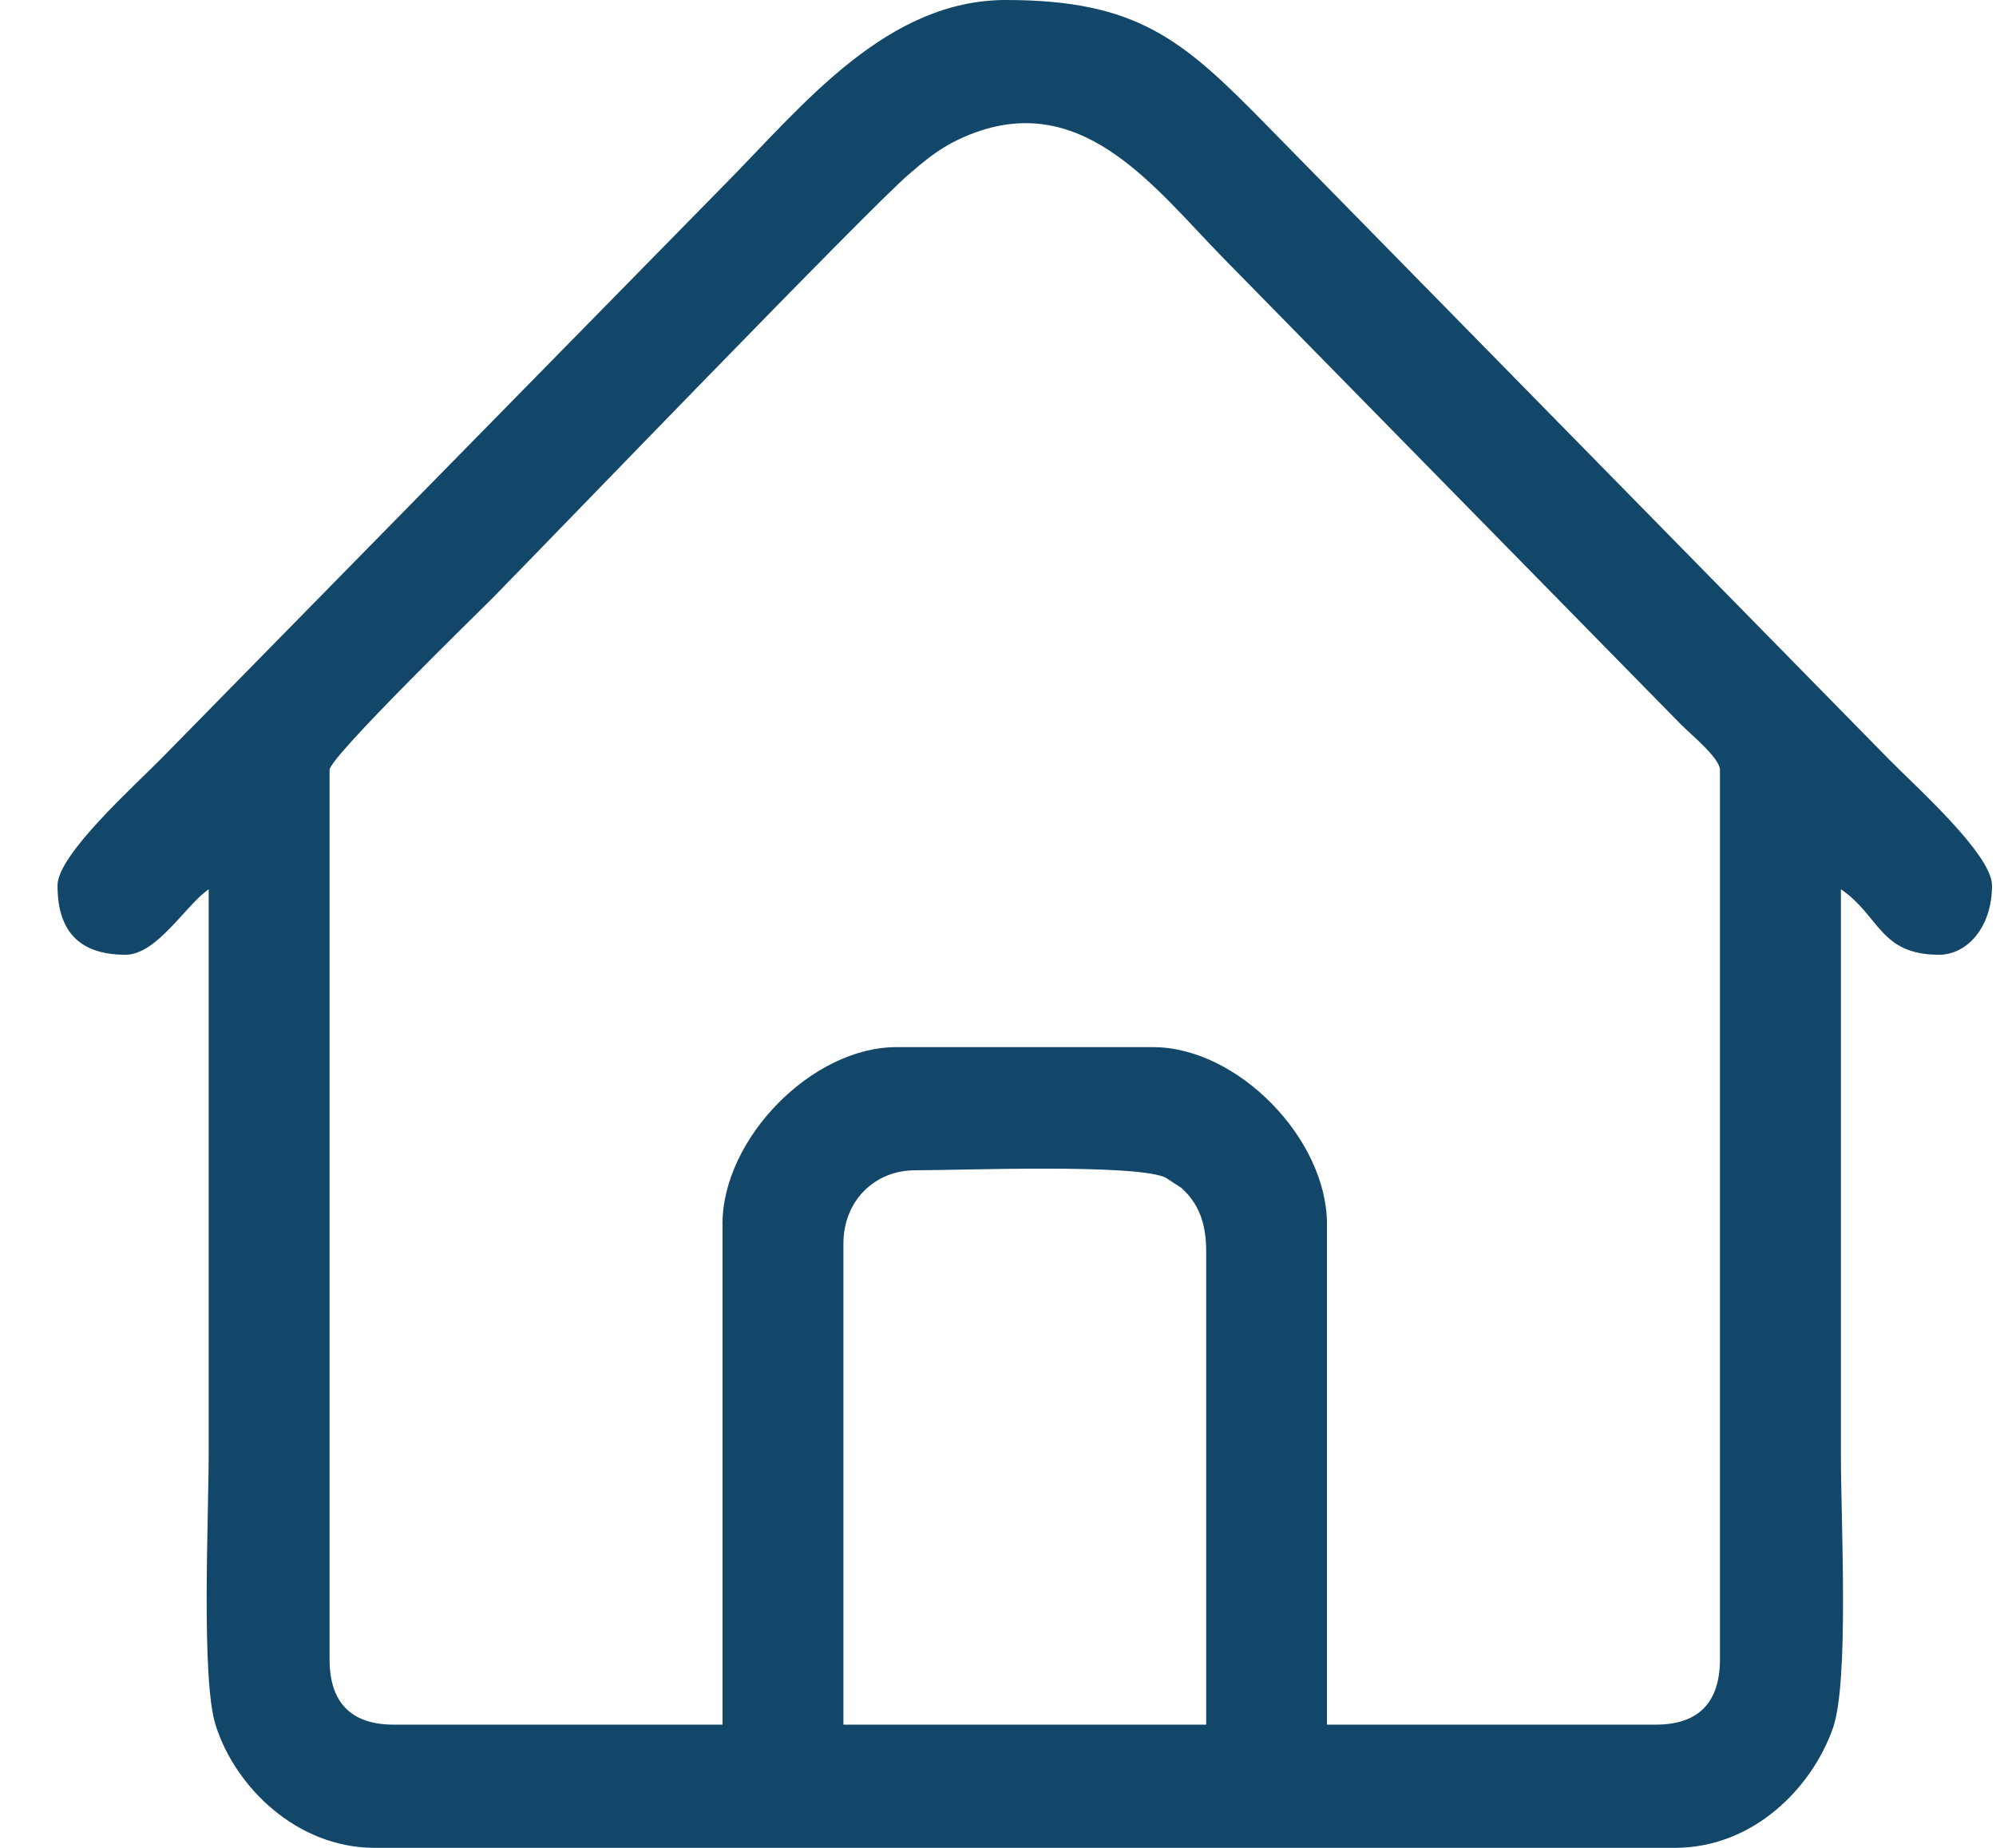 <svg width="27" height="25" viewBox="0 0 27 25" fill="none" xmlns="http://www.w3.org/2000/svg">
<g id="Layer_x0020_1">
<path id="Vector" fill-rule="evenodd" clip-rule="evenodd" d="M11.409 16.823C11.409 16.255 11.823 15.833 12.38 15.833C12.995 15.833 15.332 15.742 15.762 15.929L15.98 16.071C16.207 16.276 16.316 16.535 16.316 16.927V23.333H11.409V16.823ZM9.774 16.562V23.333H5.327C4.75 23.333 4.458 23.036 4.458 22.448V10.416C4.458 10.242 6.514 8.243 6.668 8.086C7.495 7.243 11.761 2.814 12.293 2.359C12.503 2.178 12.697 2.015 12.958 1.891C14.589 1.113 15.602 2.529 16.558 3.502L22.742 9.805C22.858 9.923 23.266 10.256 23.266 10.416V22.448C23.266 23.036 22.974 23.333 22.397 23.333H17.95V16.562C17.95 15.402 16.737 14.167 15.599 14.167H12.124C10.986 14.167 9.773 15.403 9.773 16.562H9.774ZM0.778 11.979C0.778 12.608 1.081 12.917 1.698 12.917C2.124 12.917 2.515 12.241 2.823 12.031C2.823 14.566 2.823 17.101 2.823 19.635C2.823 20.541 2.719 22.714 2.917 23.341C3.18 24.173 4.011 25 5.071 25H22.653C23.723 25 24.512 24.184 24.794 23.38C25.015 22.75 24.902 20.594 24.902 19.688C24.902 17.135 24.902 14.583 24.902 12.031C25.431 12.393 25.428 12.917 26.231 12.917C26.601 12.917 26.946 12.556 26.946 11.979C26.946 11.562 25.921 10.648 25.553 10.274L17.12 1.68C16.005 0.543 15.39 0 13.607 0C12.006 0 10.88 1.399 9.863 2.435L2.196 10.248C1.825 10.627 0.778 11.561 0.778 11.979L0.778 11.979Z" fill="#124769"/>
</g>
</svg>
